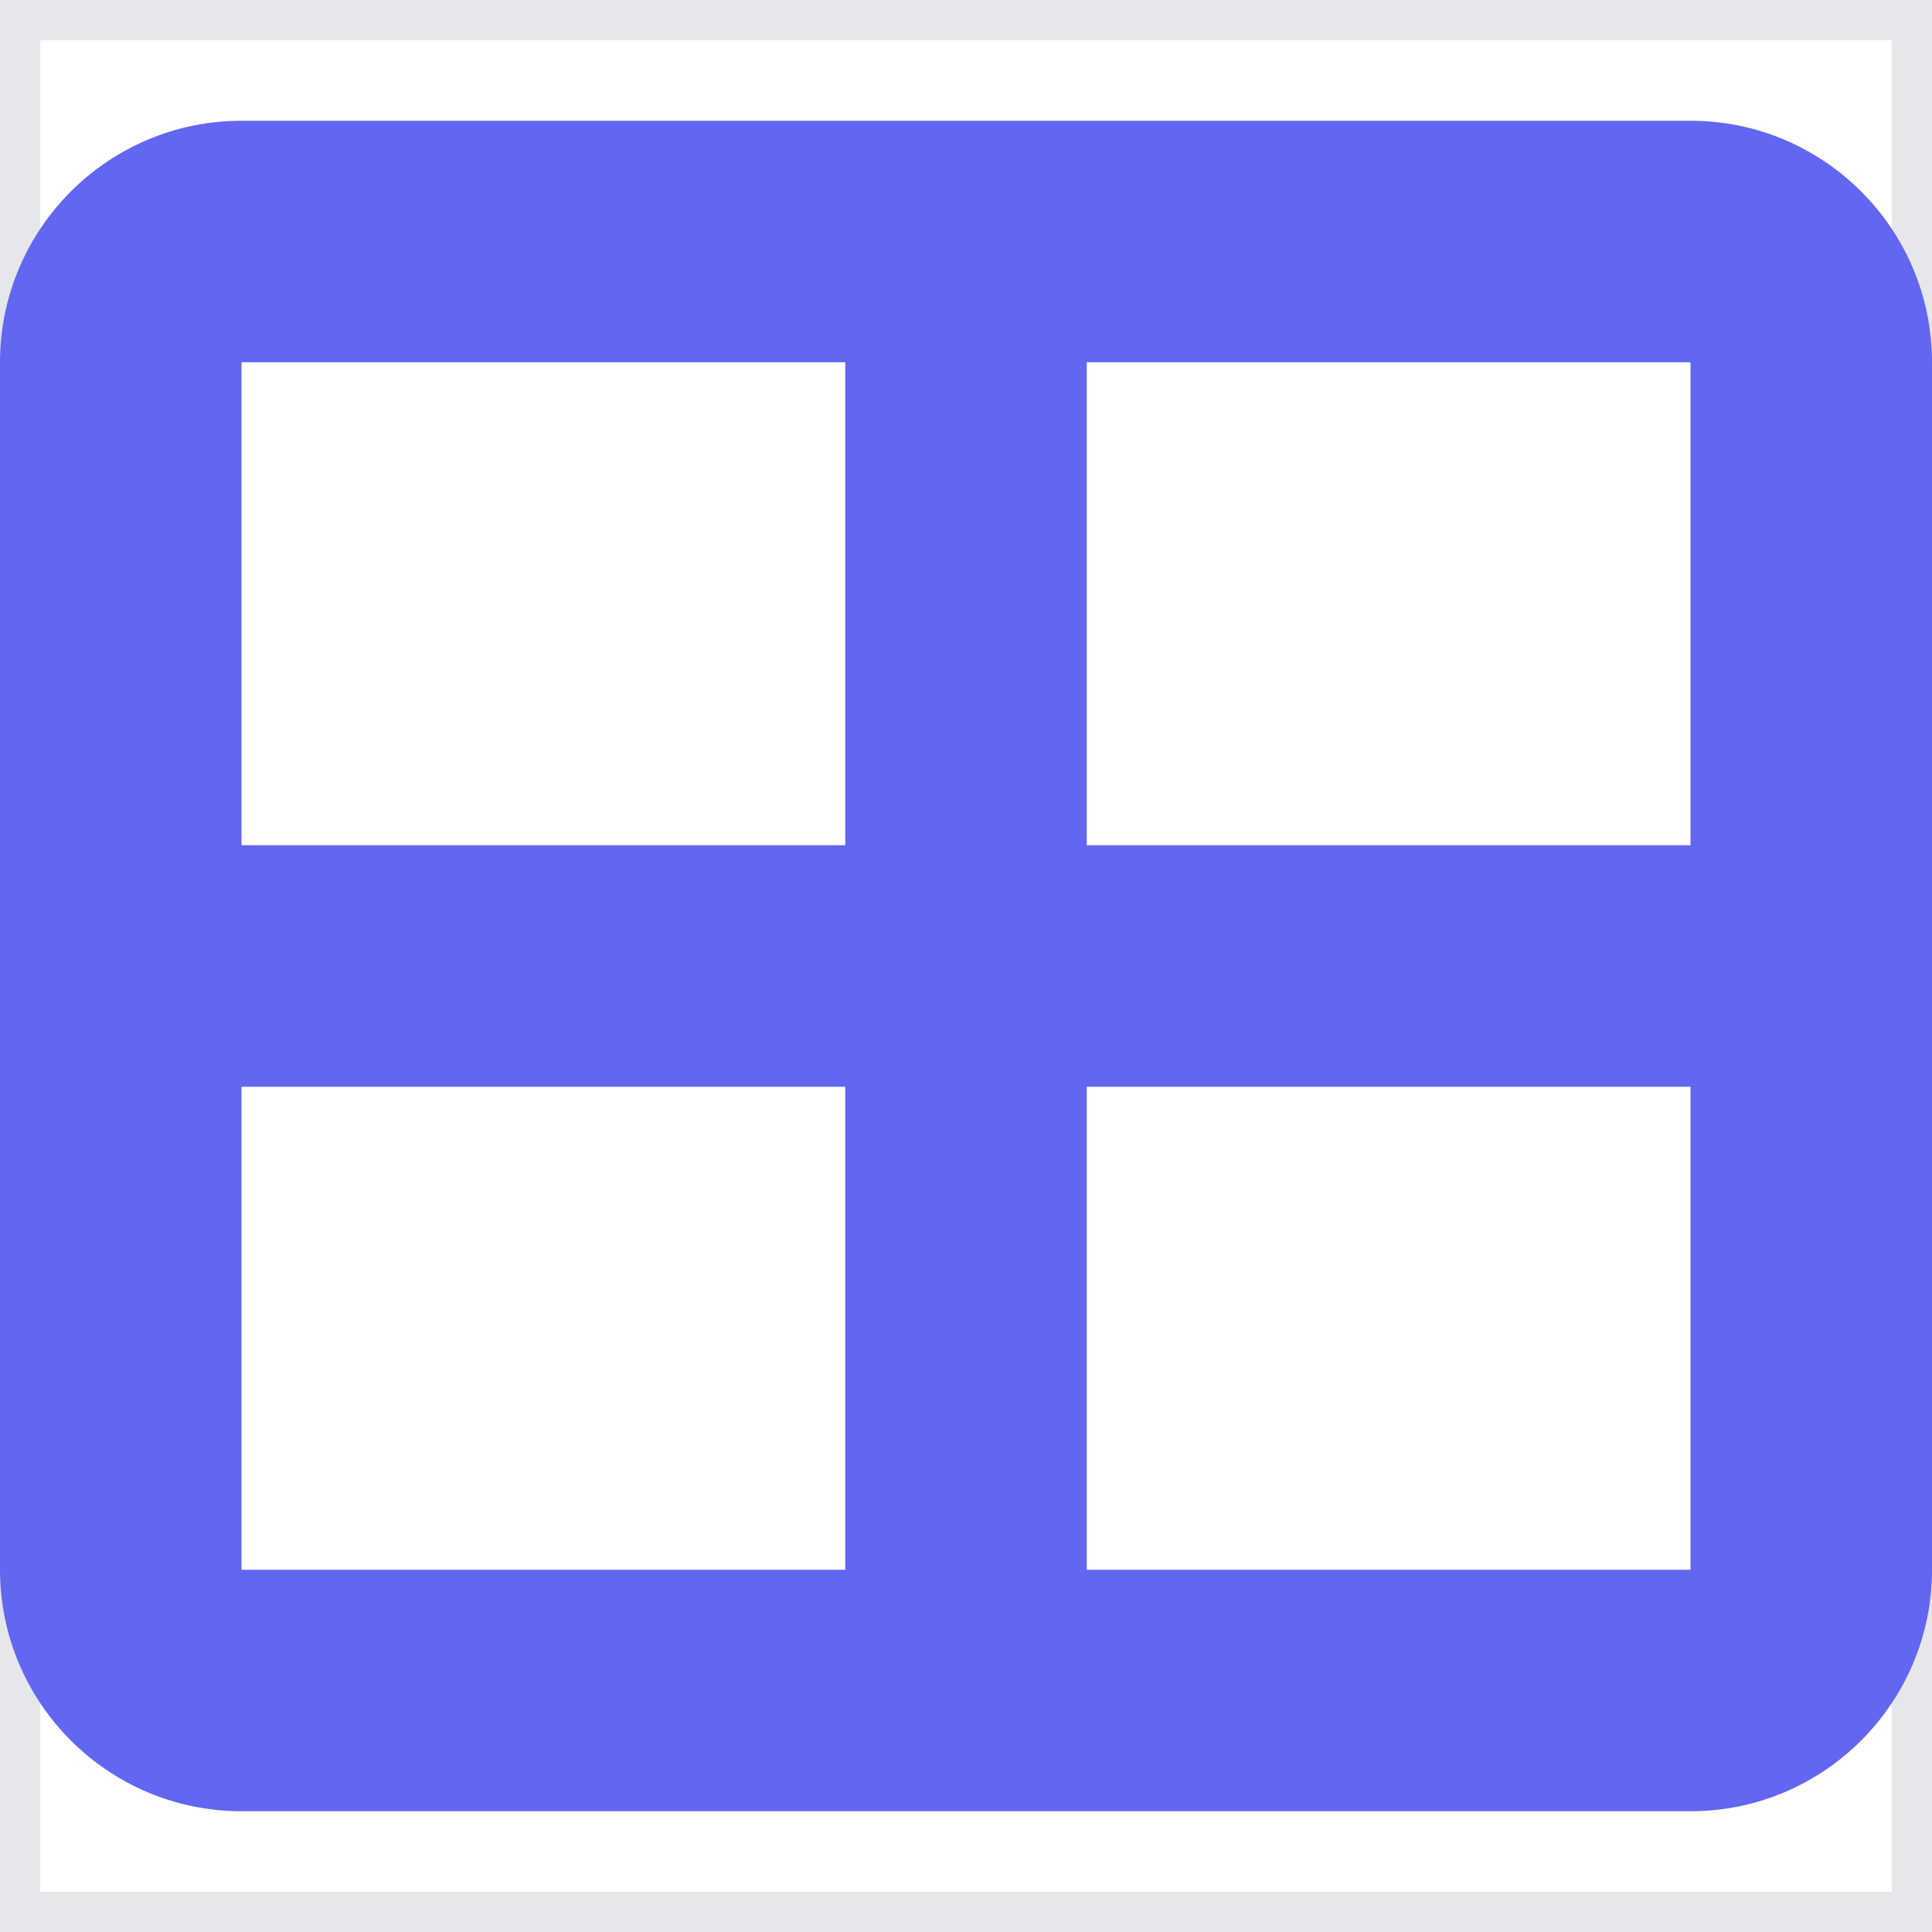 <svg preserveAspectRatio="none" width="100%" height="100%" overflow="visible" style="display: block;" viewBox="0 0 24 24" fill="none" xmlns="http://www.w3.org/2000/svg">
<g id="Frame">
<path d="M24 24H0V0H24V24Z" stroke="#E5E7EB"/>
<path id="Vector" d="M21 4.5V10.5H13.5V4.5H21ZM21 13.5V19.5H13.5V13.5H21ZM10.5 10.5H3V4.5H10.5V10.5ZM3 13.5H10.5V19.5H3V13.5ZM3 1.5C1.345 1.5 0 2.845 0 4.5V19.5C0 21.155 1.345 22.5 3 22.5H21C22.655 22.5 24 21.155 24 19.5V4.5C24 2.845 22.655 1.5 21 1.5H3Z" fill="#6366F1"/>
</g>
</svg>
